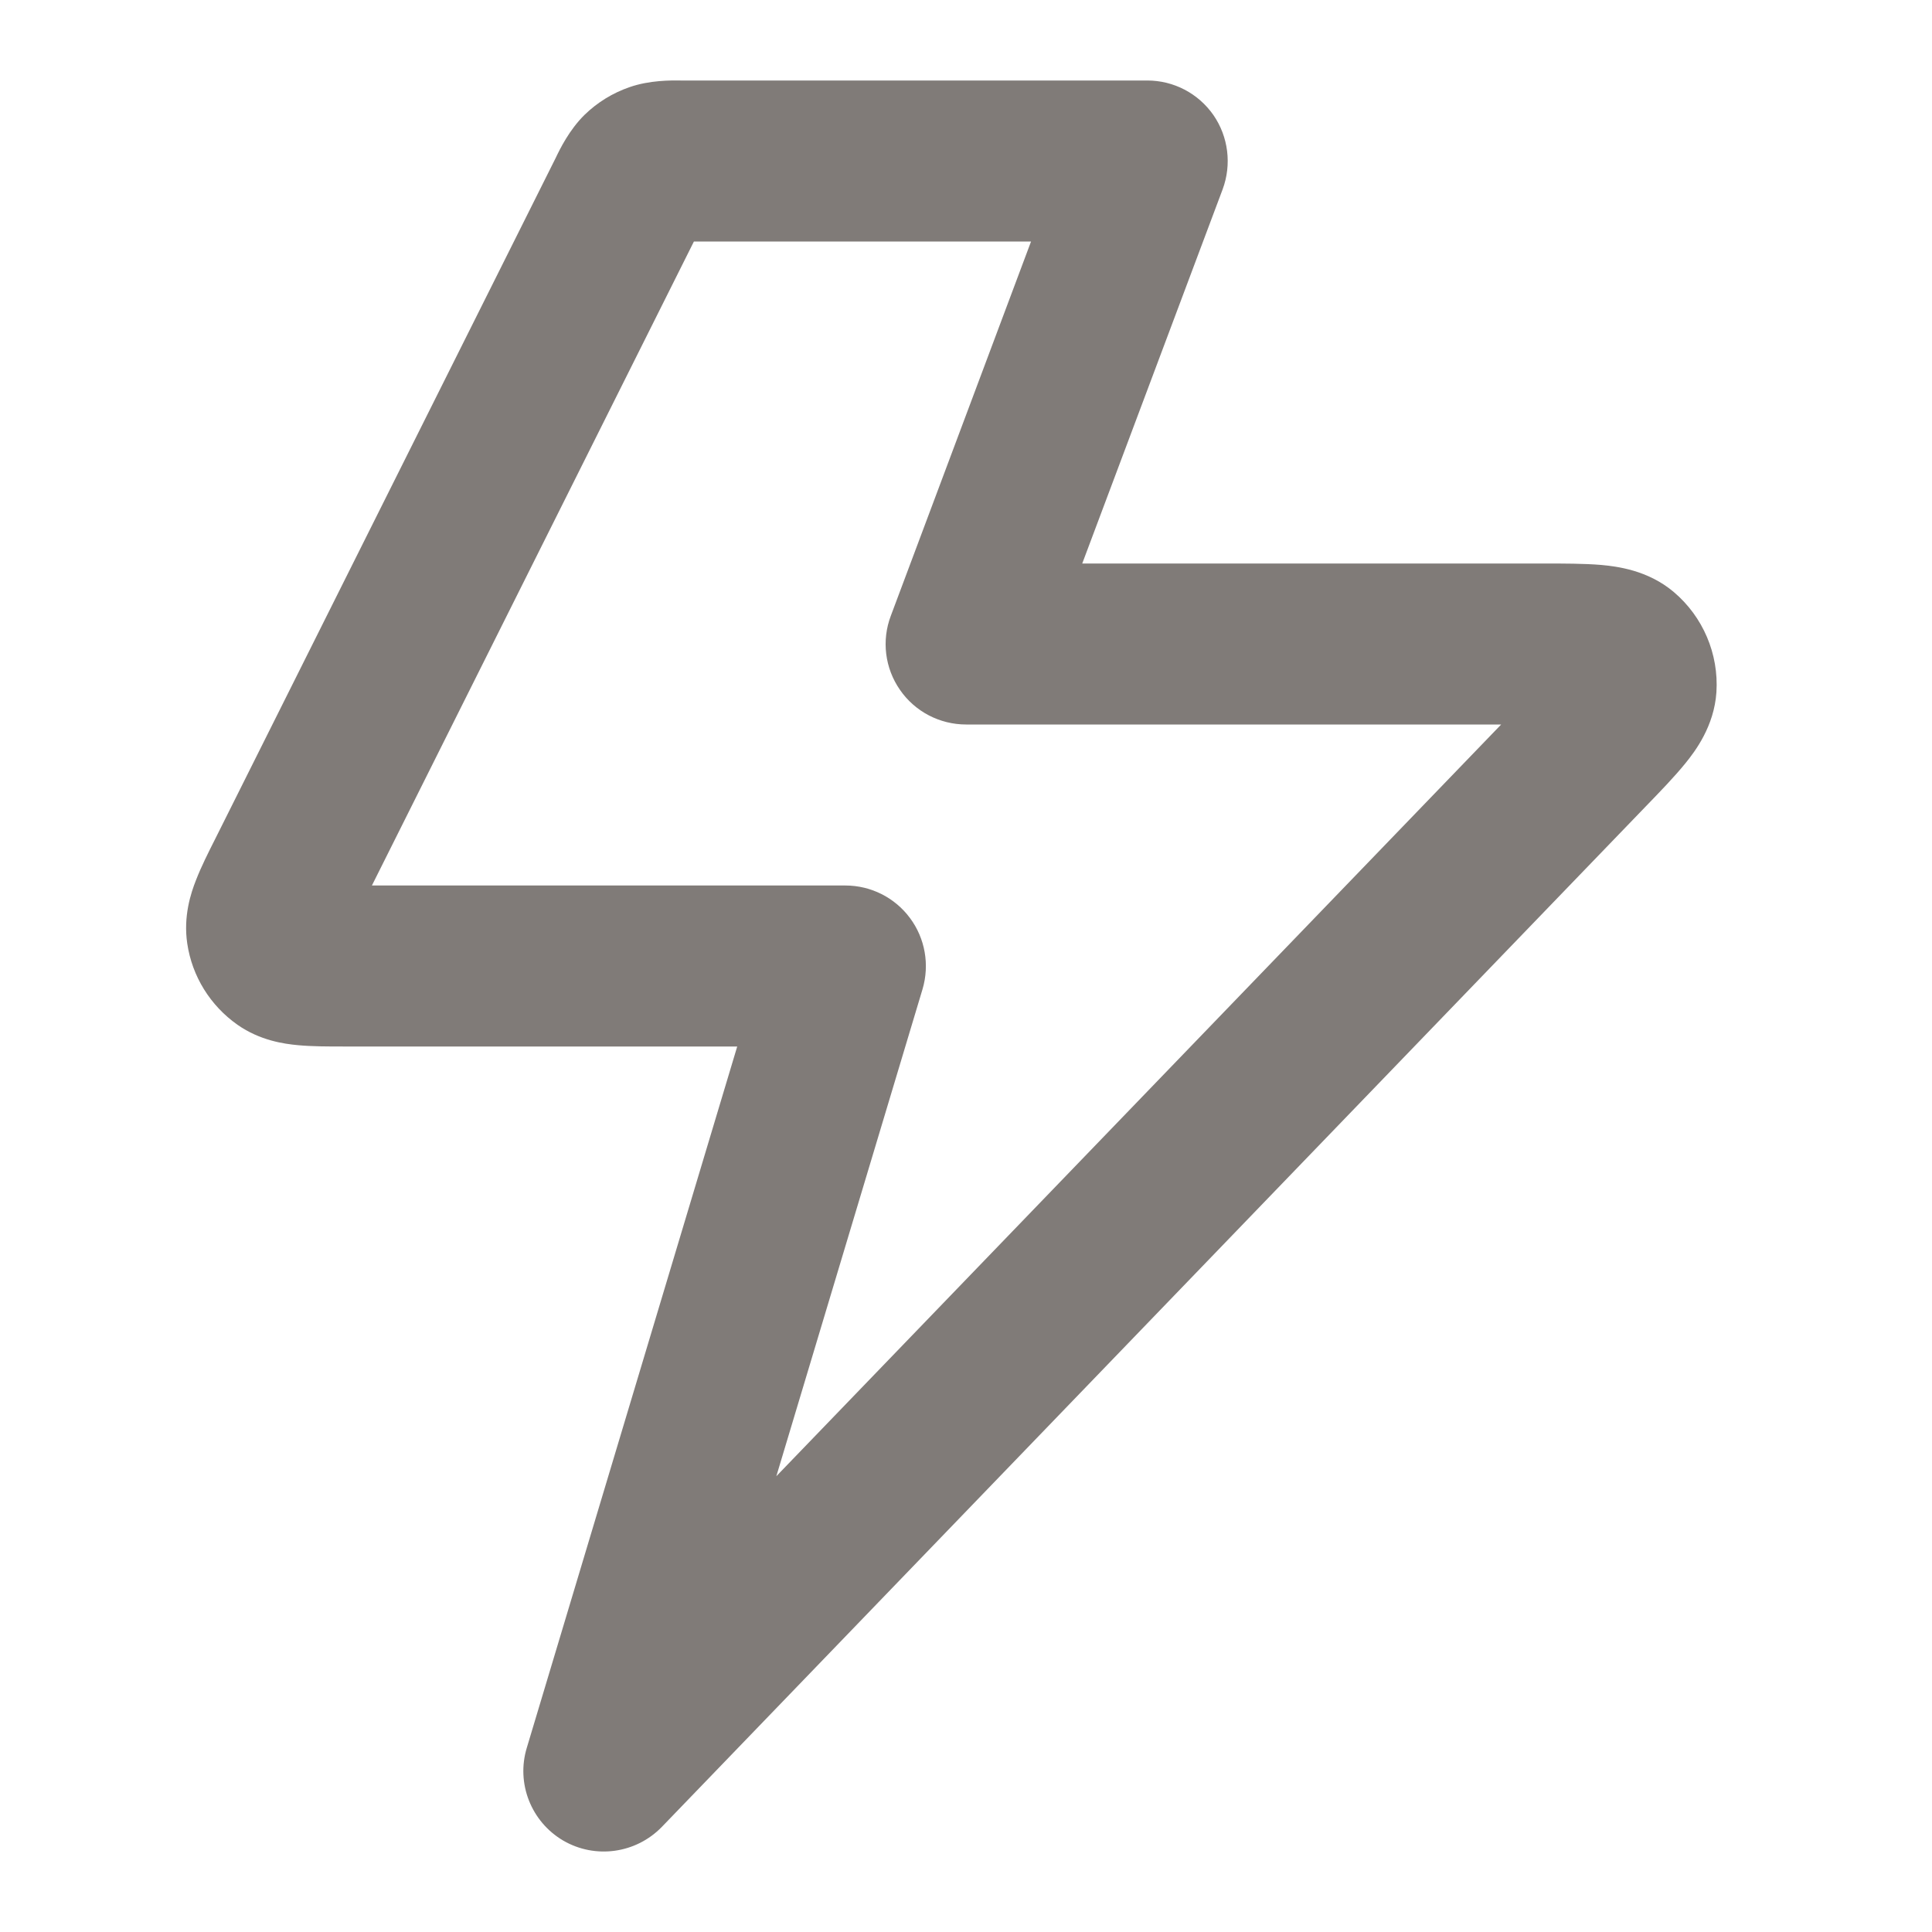 
<svg width="12" height="12" viewBox="0 0 12 12" fill="none" xmlns="http://www.w3.org/2000/svg">
<path fill-rule="evenodd" clip-rule="evenodd" d="M4.23 0.5C4.237 0.5 4.243 0.5 4.248 0.5H7.126C7.29 0.5 7.443 0.58 7.537 0.715C7.63 0.85 7.651 1.022 7.594 1.176L6.722 3.5L9.578 3.5C9.71 3.5 9.84 3.5 9.946 3.509C10.041 3.518 10.234 3.54 10.396 3.677C10.578 3.831 10.676 4.062 10.661 4.299C10.647 4.511 10.529 4.666 10.469 4.74C10.402 4.823 10.312 4.916 10.22 5.011L4.111 11.347C3.95 11.513 3.697 11.548 3.498 11.432C3.299 11.315 3.205 11.077 3.272 10.856L4.579 6.5H2.148C2.143 6.5 2.137 6.5 2.132 6.5C2.039 6.5 1.938 6.5 1.853 6.492C1.764 6.484 1.615 6.463 1.475 6.365C1.306 6.246 1.193 6.064 1.163 5.86C1.138 5.691 1.185 5.548 1.218 5.465C1.249 5.385 1.294 5.295 1.336 5.212C1.338 5.207 1.341 5.202 1.343 5.198L3.443 0.998C3.445 0.993 3.448 0.988 3.451 0.982C3.478 0.925 3.536 0.807 3.63 0.714C3.71 0.636 3.806 0.577 3.911 0.541C4.035 0.498 4.167 0.499 4.23 0.5ZM4.31 1.5L2.31 5.5H5.251C5.409 5.5 5.558 5.575 5.652 5.702C5.746 5.828 5.775 5.992 5.73 6.144L4.822 9.169L9.324 4.5H6.001C5.837 4.5 5.683 4.42 5.59 4.285C5.496 4.15 5.475 3.978 5.533 3.825L6.404 1.5H4.31Z" fill="#807B78"/>
</svg>
